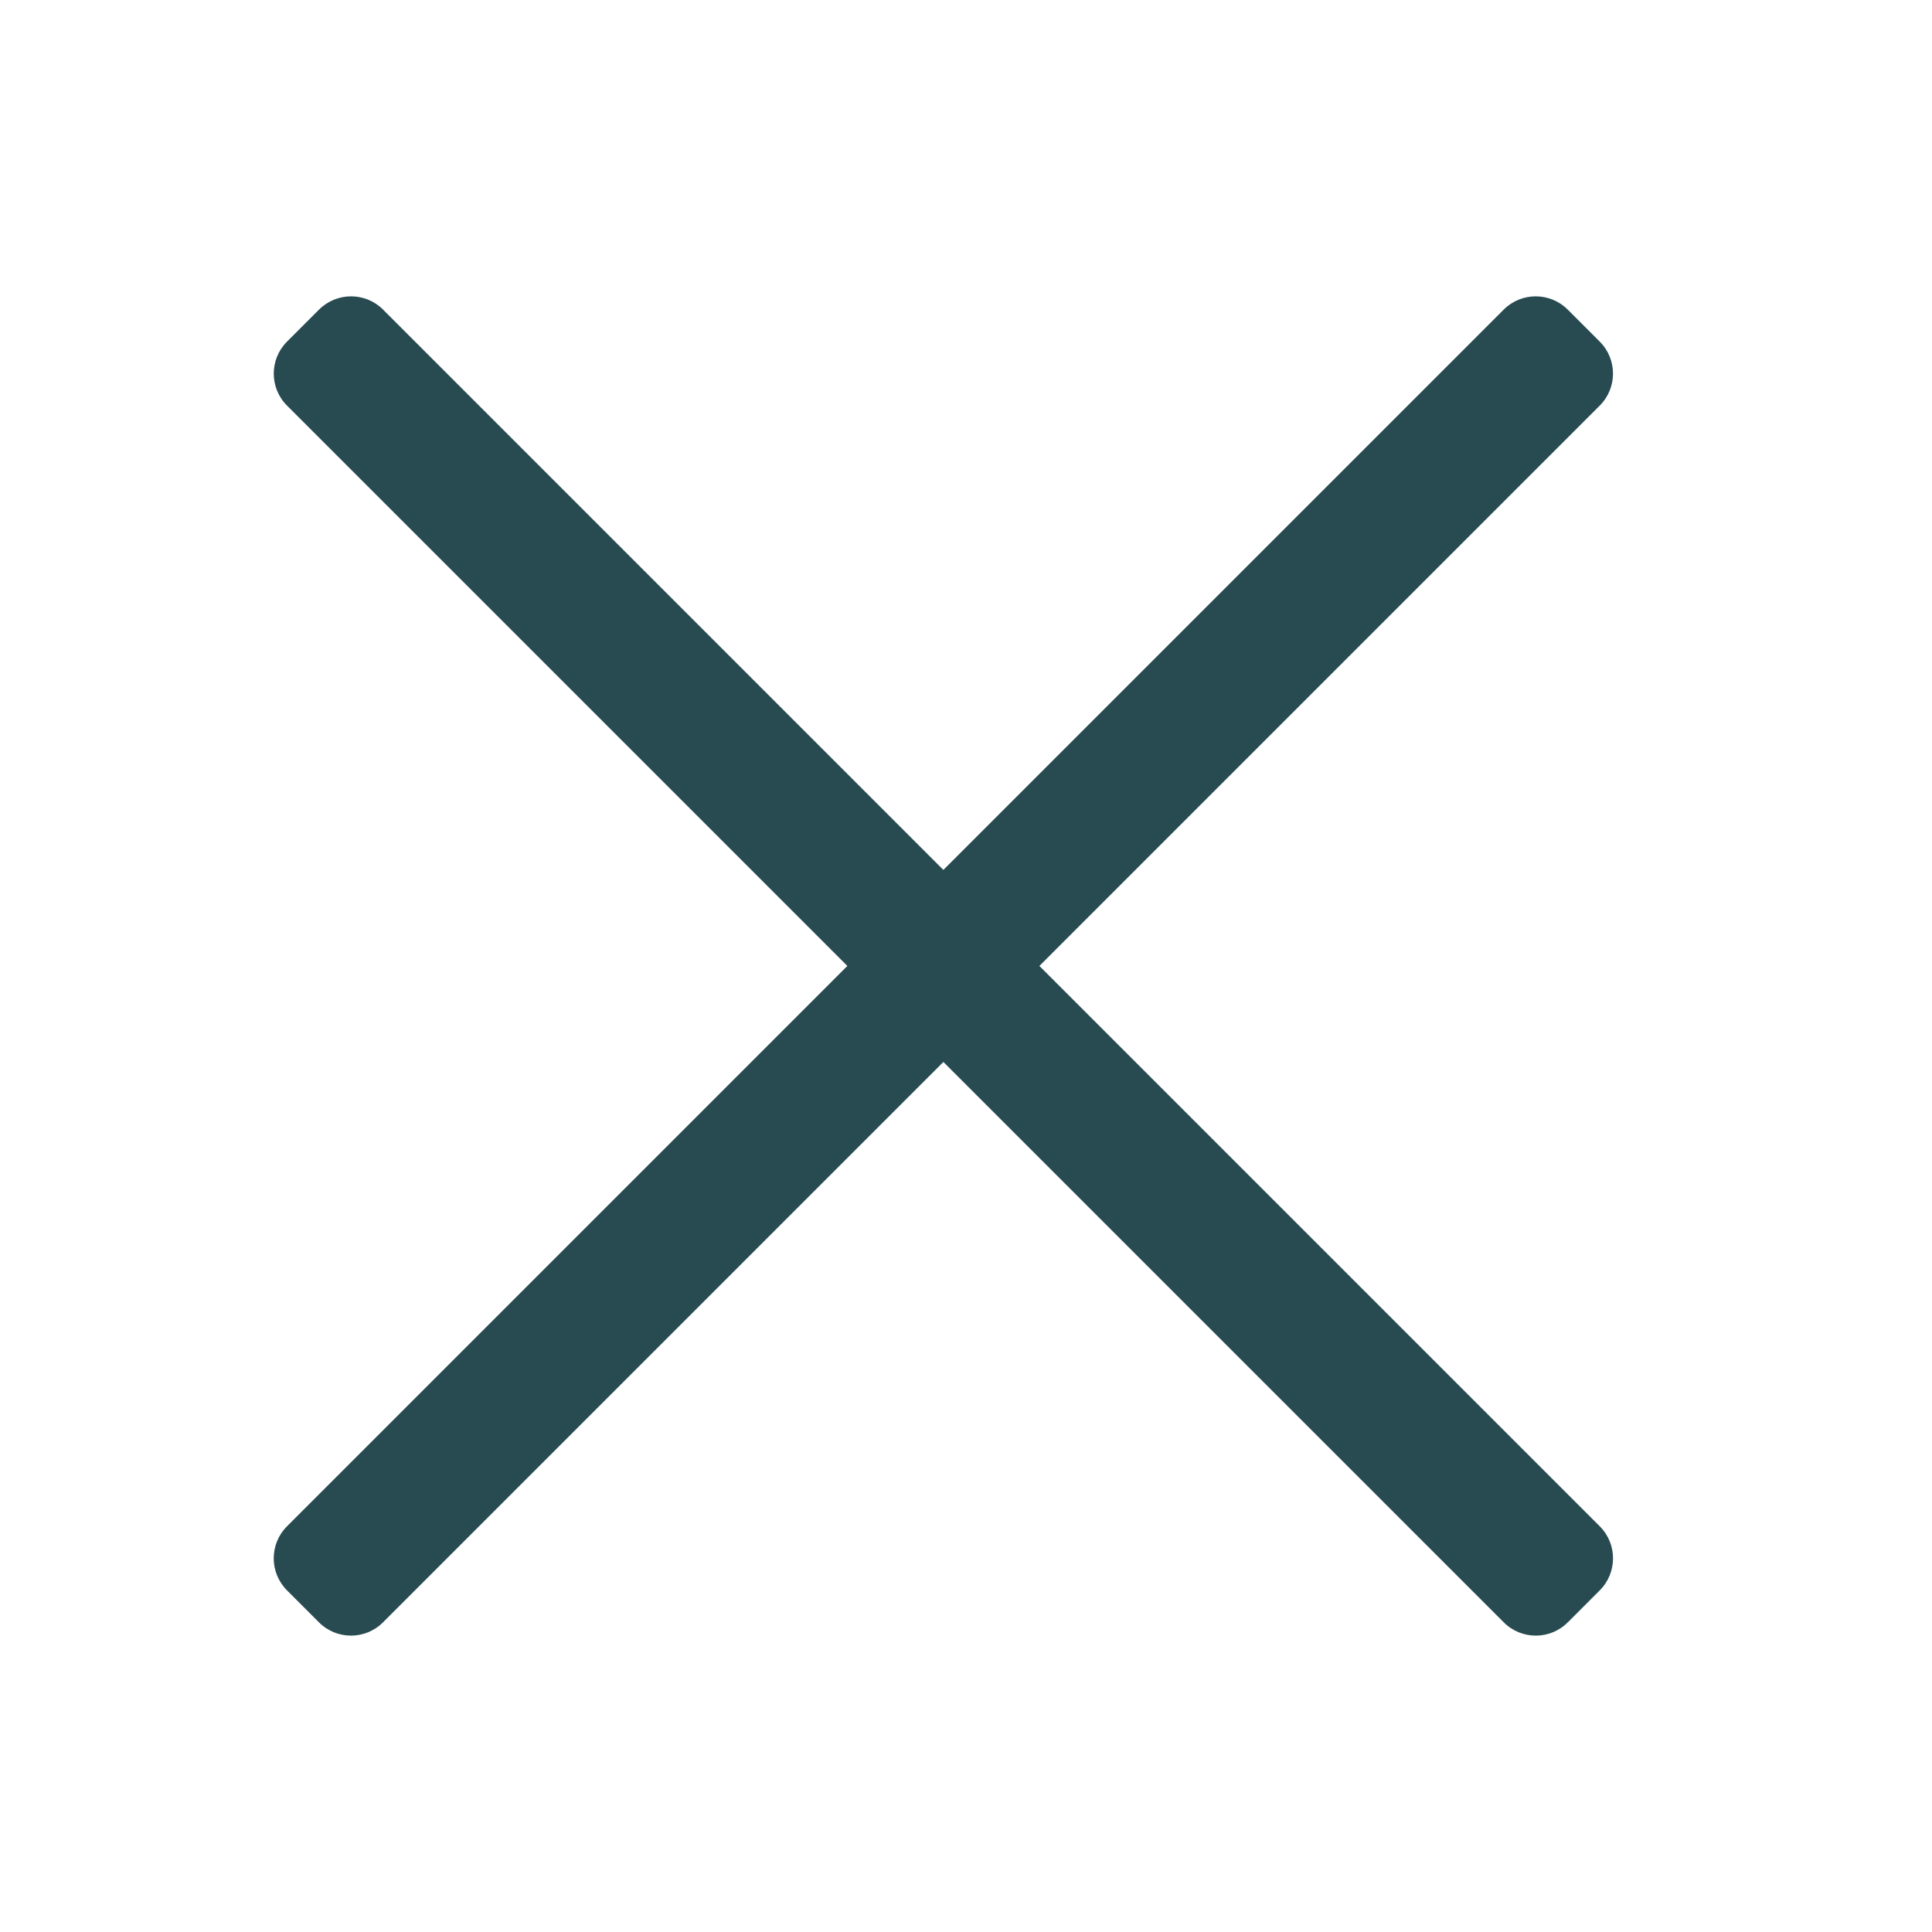 <?xml version="1.0" encoding="UTF-8"?>
<svg viewBox="0 0 24 24" version="1.1" xmlns="http://www.w3.org/2000/svg" xmlns:xlink="http://www.w3.org/1999/xlink">
    <!-- Generator: Sketch 58 (84663) - https://sketch.com -->
    <title>Icon/Close</title>
    <desc>Created with Sketch.</desc>
    <g id="Icon/Close" stroke="none" stroke-width="1" fill="none" fill-rule="evenodd">
        <polygon id="24pt-Bounding-Box" opacity="0" fill-rule="nonzero" points="0 0 24 0 24 24 0 24"></polygon>
        <g id="Group" transform="translate(3, 3)" fill="#284B52">
            <path d="M8.438,-2.25 L9,-2.25 C9.311,-2.25 9.562,-1.998 9.562,-1.688 L9.562,19.688 C9.562,19.998 9.311,20.25 9,20.25 L8.438,20.25 C8.127,20.25 7.875,19.998 7.875,19.688 L7.875,-1.688 C7.875,-1.998 8.127,-2.25 8.438,-2.25 Z" id="Rectangle" transform="translate(8.719, 9) rotate(-315) translate(-8.719, -9) "></path>
            <path d="M8.438,-2.25 L9,-2.25 C9.311,-2.25 9.562,-1.998 9.562,-1.688 L9.562,19.688 C9.562,19.998 9.311,20.25 9,20.25 L8.438,20.25 C8.127,20.25 7.875,19.998 7.875,19.688 L7.875,-1.688 C7.875,-1.998 8.127,-2.25 8.438,-2.25 Z" id="Rectangle" transform="translate(8.719, 9) rotate(-225) translate(-8.719, -9) "></path>
        </g>
    </g>
</svg>